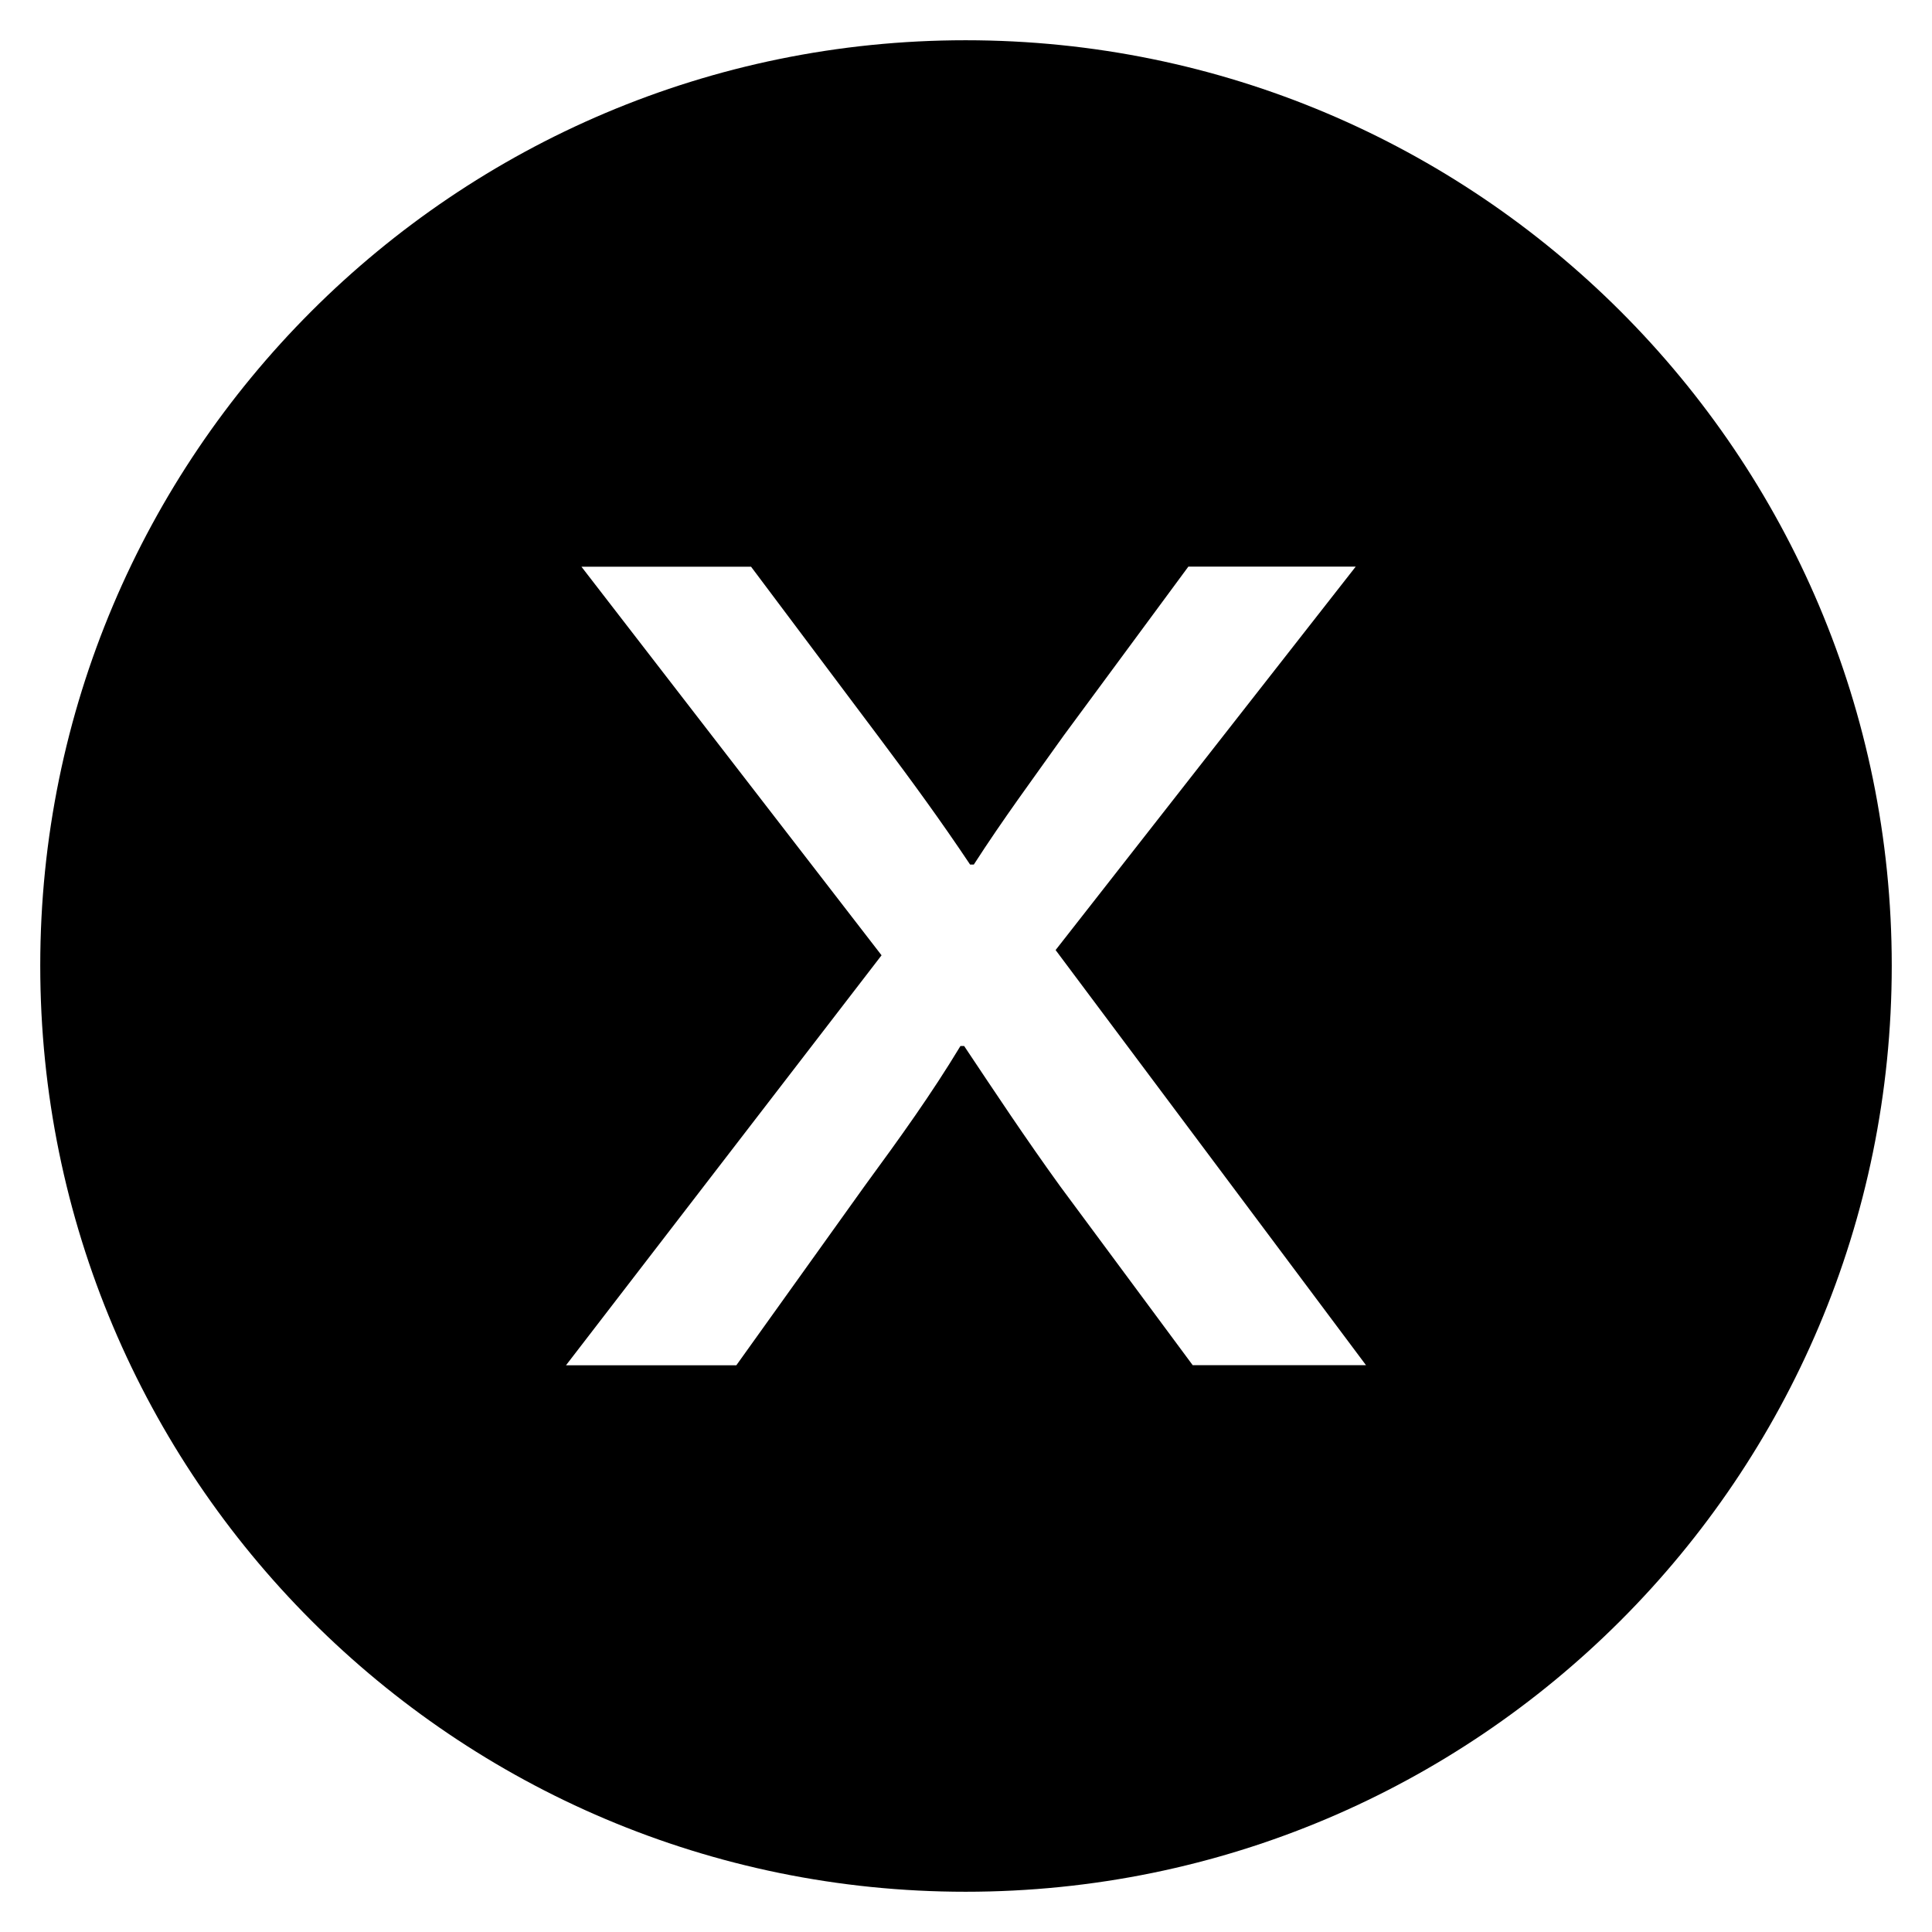 <svg xmlns="http://www.w3.org/2000/svg" viewBox="0 0 24 24" fill="currentColor" aria-hidden="true">
  <path d="M11.995.5C5.648.5.5 5.648.5 11.995.5 18.352 5.648 23.5 11.995 23.5c6.357 0 11.505-5.148 11.505-11.505C23.5 5.648 18.352.5 11.995.5zm2.822 16.46l-1.649-2.226c-.43-.595-.806-1.163-1.191-1.74h-.046c-.366.605-.742 1.127-1.191 1.74L9.147 16.96H7.031l3.92-5.093L7.223 7.04H9.33l1.594 2.125c.412.55.76 1.026 1.127 1.575h.046c.366-.568.733-1.063 1.117-1.603l1.548-2.098h2.079l-3.728 4.763 3.856 5.157h-2.152z"/>
</svg>
